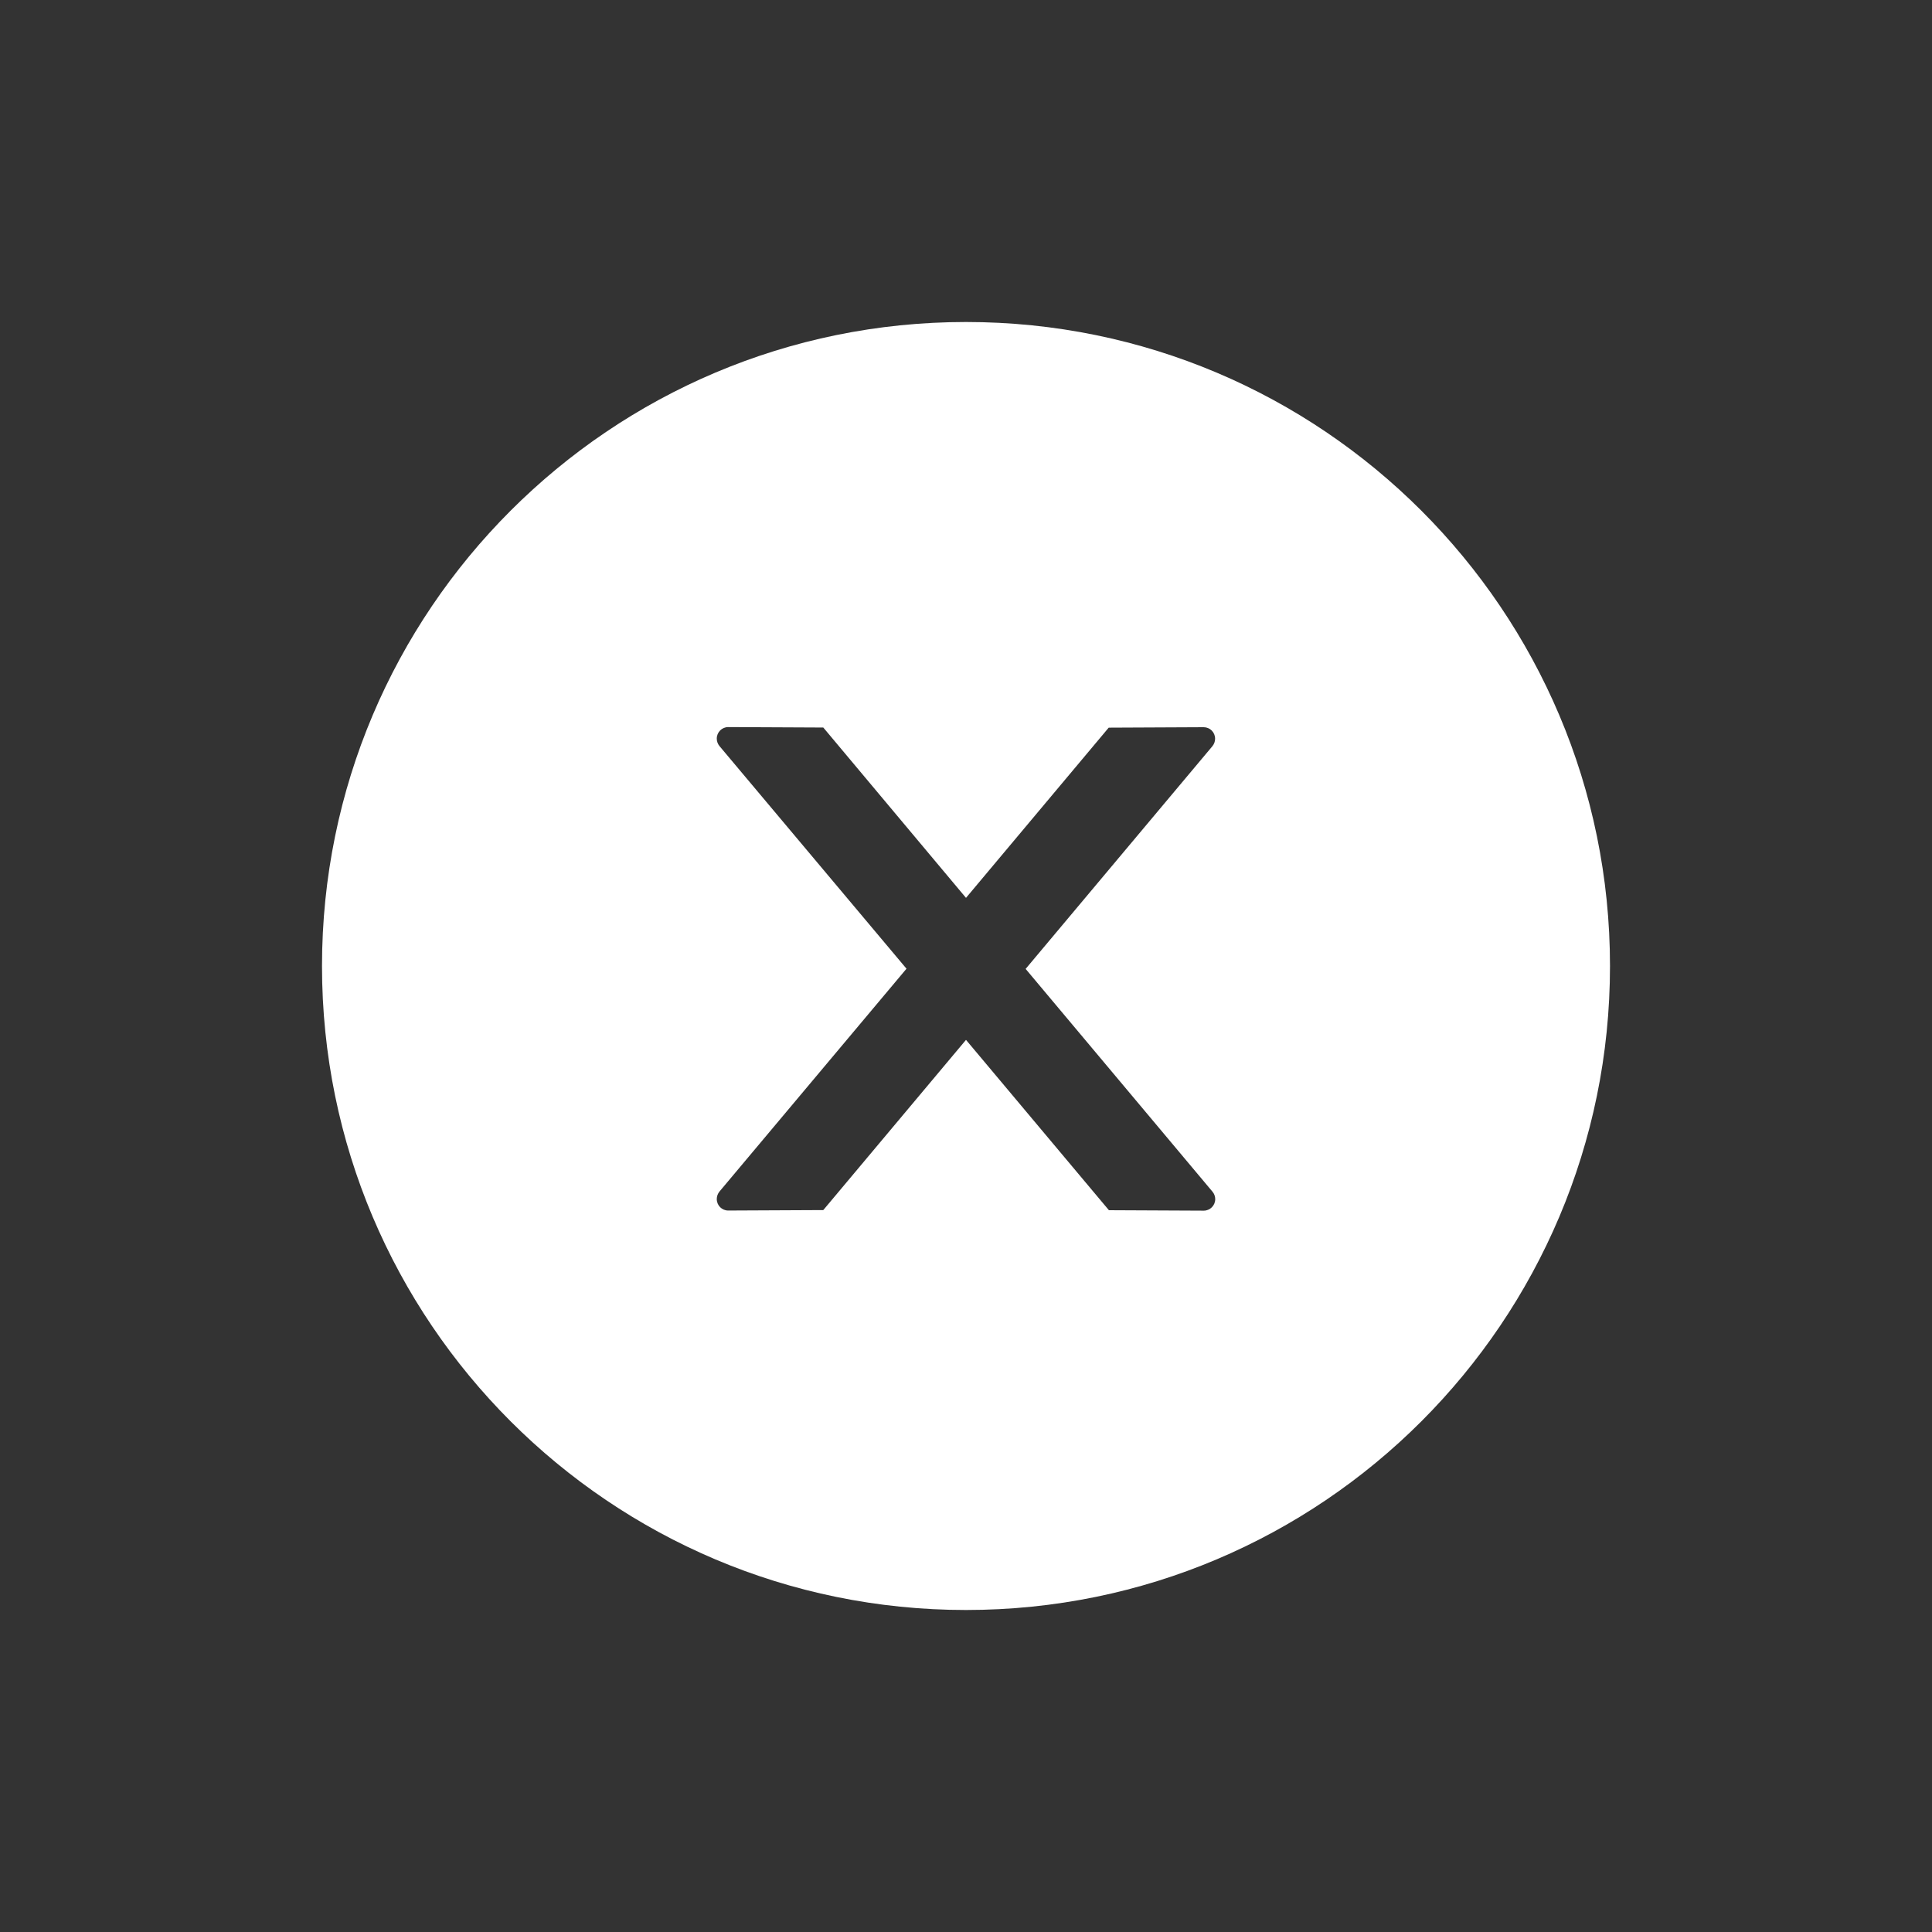 <svg width="30" height="30" viewBox="0 0 30 30" fill="none" xmlns="http://www.w3.org/2000/svg">
<rect x="0" y="0" width="30" height="30" fill="#333333" stroke="none"/>
<path d="M15 5C9.478 5 5 9.478 5 15C5 20.522 9.478 25 15 25C20.522 25 25 20.522 25 15C25 9.478 20.522 5 15 5ZM18.692 18.799L17.219 18.792L15 16.147L12.784 18.79L11.308 18.797C11.21 18.797 11.13 18.719 11.13 18.618C11.13 18.576 11.145 18.536 11.172 18.502L14.076 15.042L11.172 11.585C11.145 11.552 11.13 11.511 11.13 11.469C11.13 11.37 11.21 11.29 11.308 11.29L12.784 11.297L15 13.942L17.216 11.299L18.69 11.292C18.788 11.292 18.868 11.37 18.868 11.471C18.868 11.513 18.853 11.554 18.826 11.587L15.926 15.045L18.828 18.505C18.855 18.538 18.87 18.578 18.87 18.62C18.87 18.719 18.79 18.799 18.692 18.799Z" fill="white"/>
</svg>
